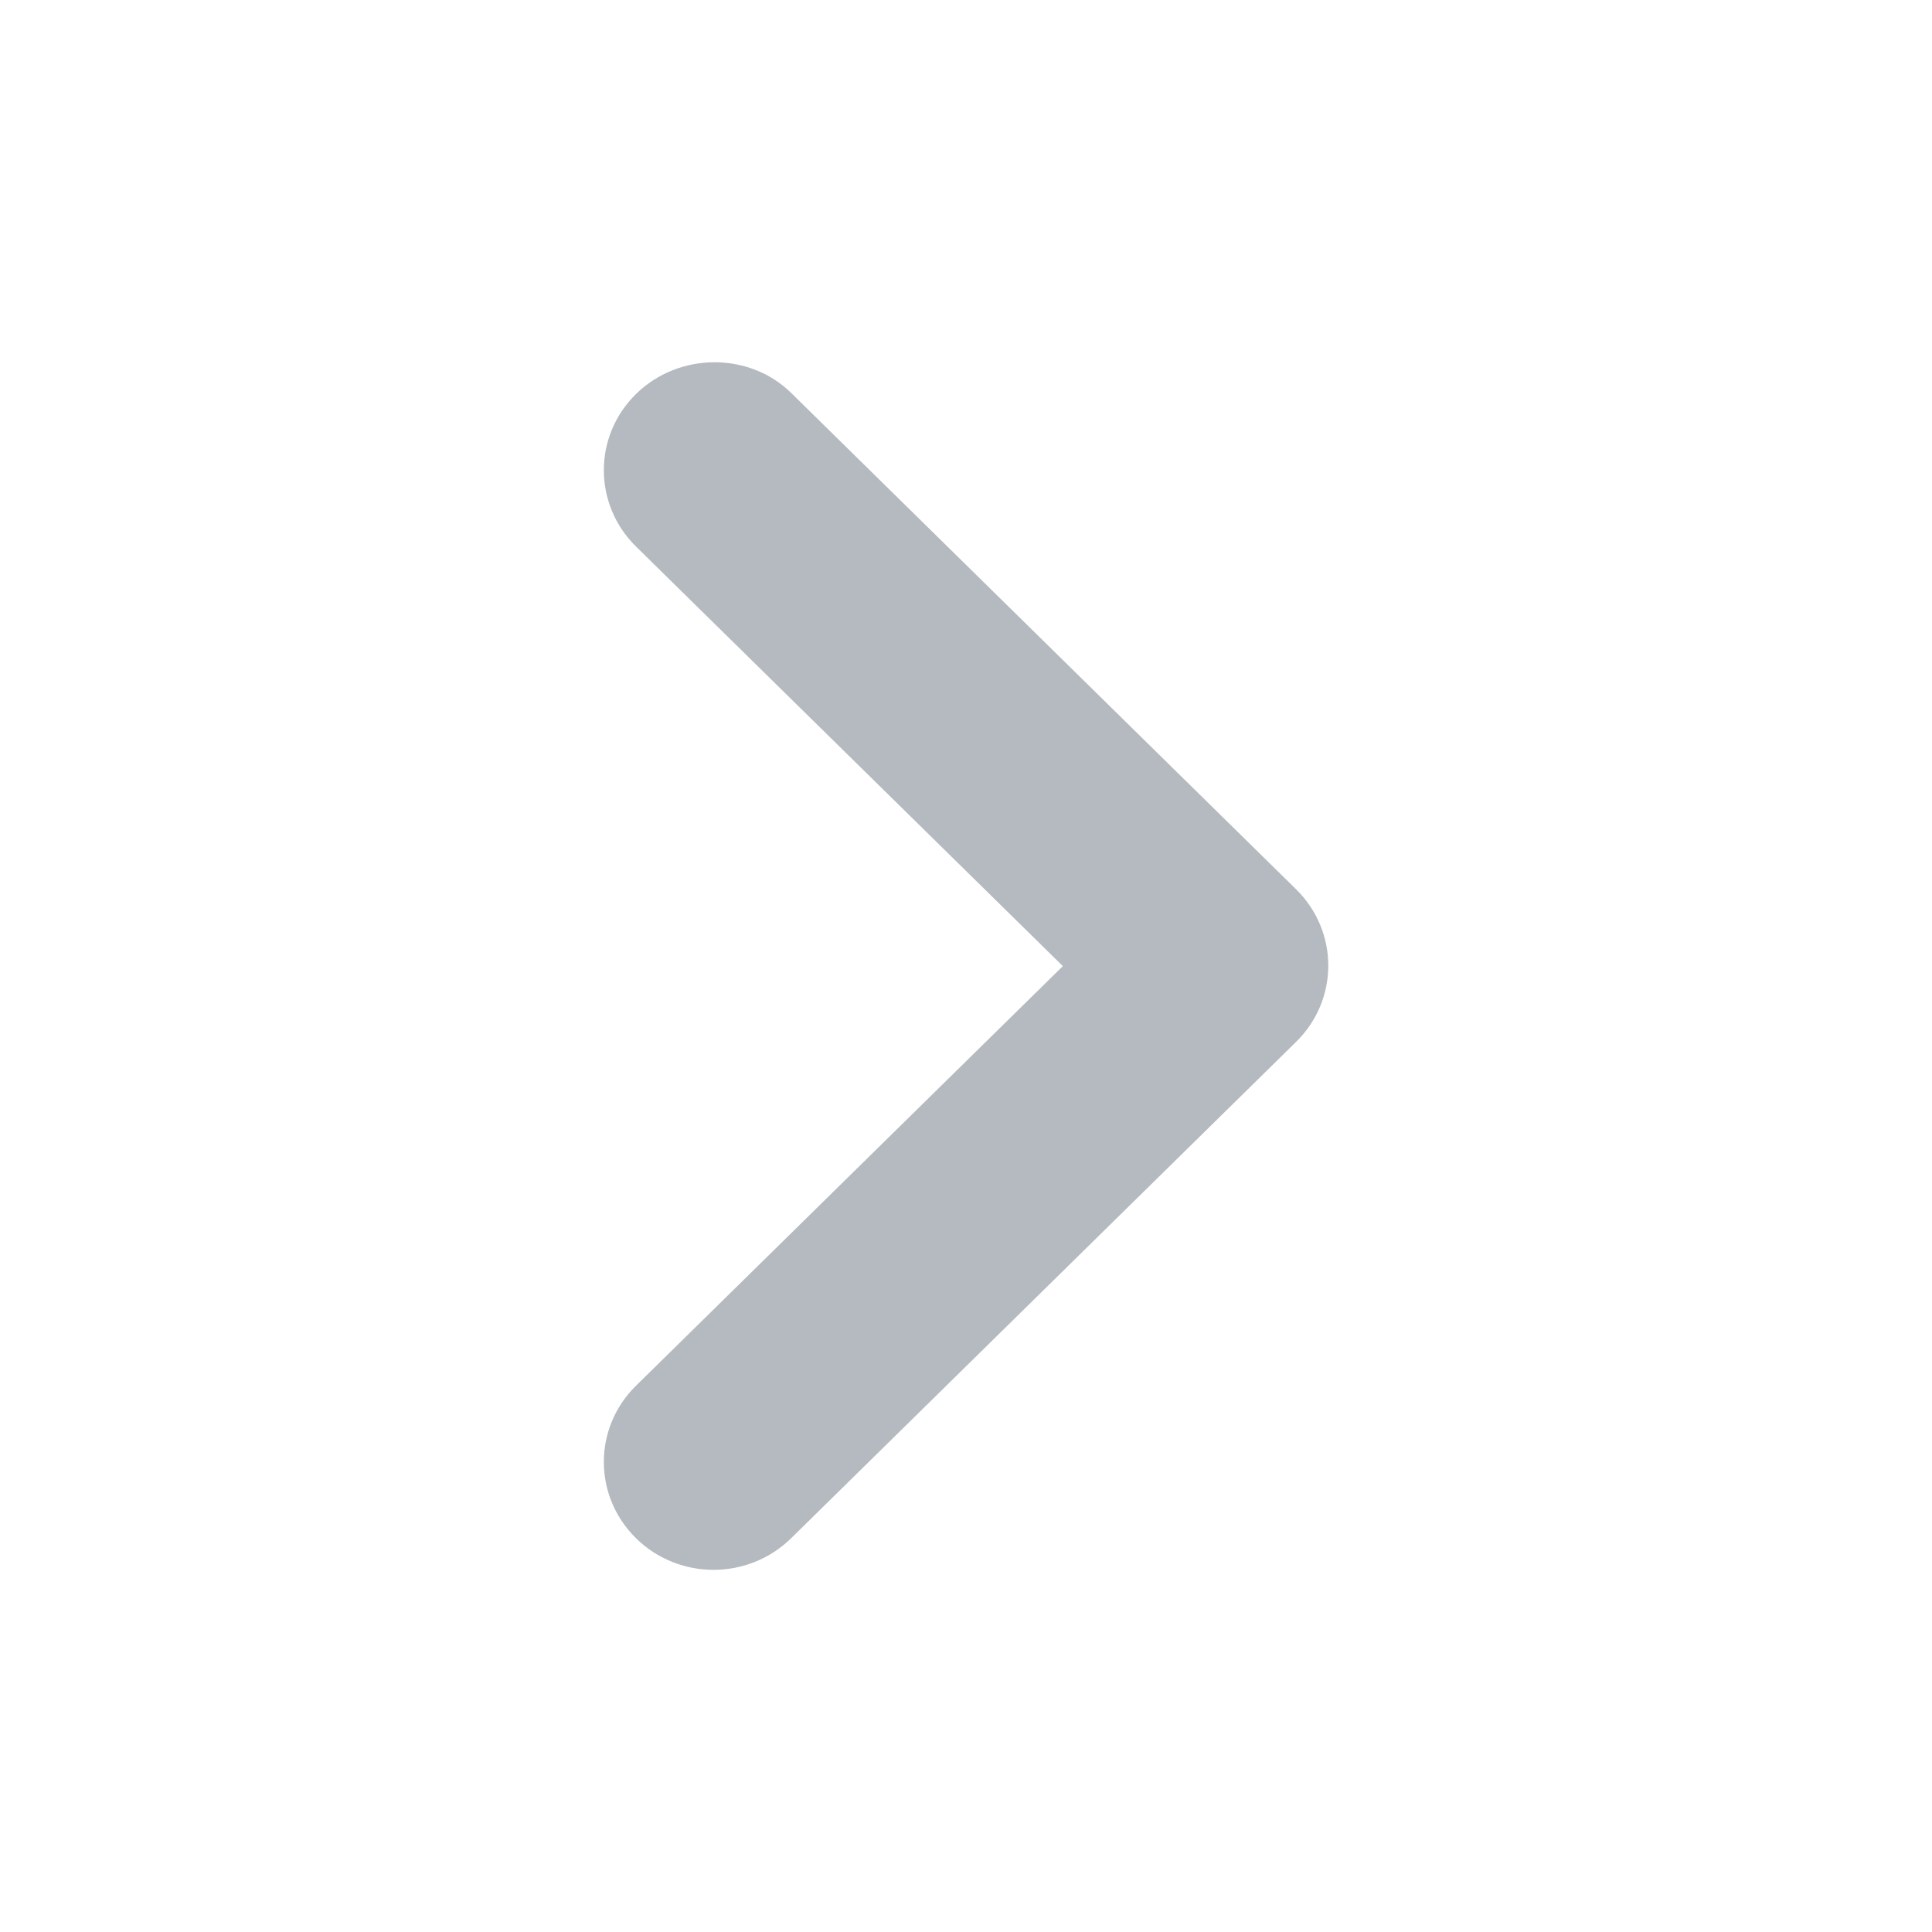 <svg height="16" viewBox="0 0 16 16" width="16" xmlns="http://www.w3.org/2000/svg"><g fill="none" fill-rule="evenodd"><path d="m0 0h16v16h-16z"/><path d="m5.267 3.263c-.355.349-.355.913 0 1.263l3.535 3.475-3.535 3.475c-.355.349-.355.913 0 1.263.355.349.929.349 1.285 0l4.182-4.111c.355-.349.355-.913 0-1.263l-4.182-4.111c-.346-.34-.929-.34-1.285.009z" fill="#b4babf"/></g></svg>